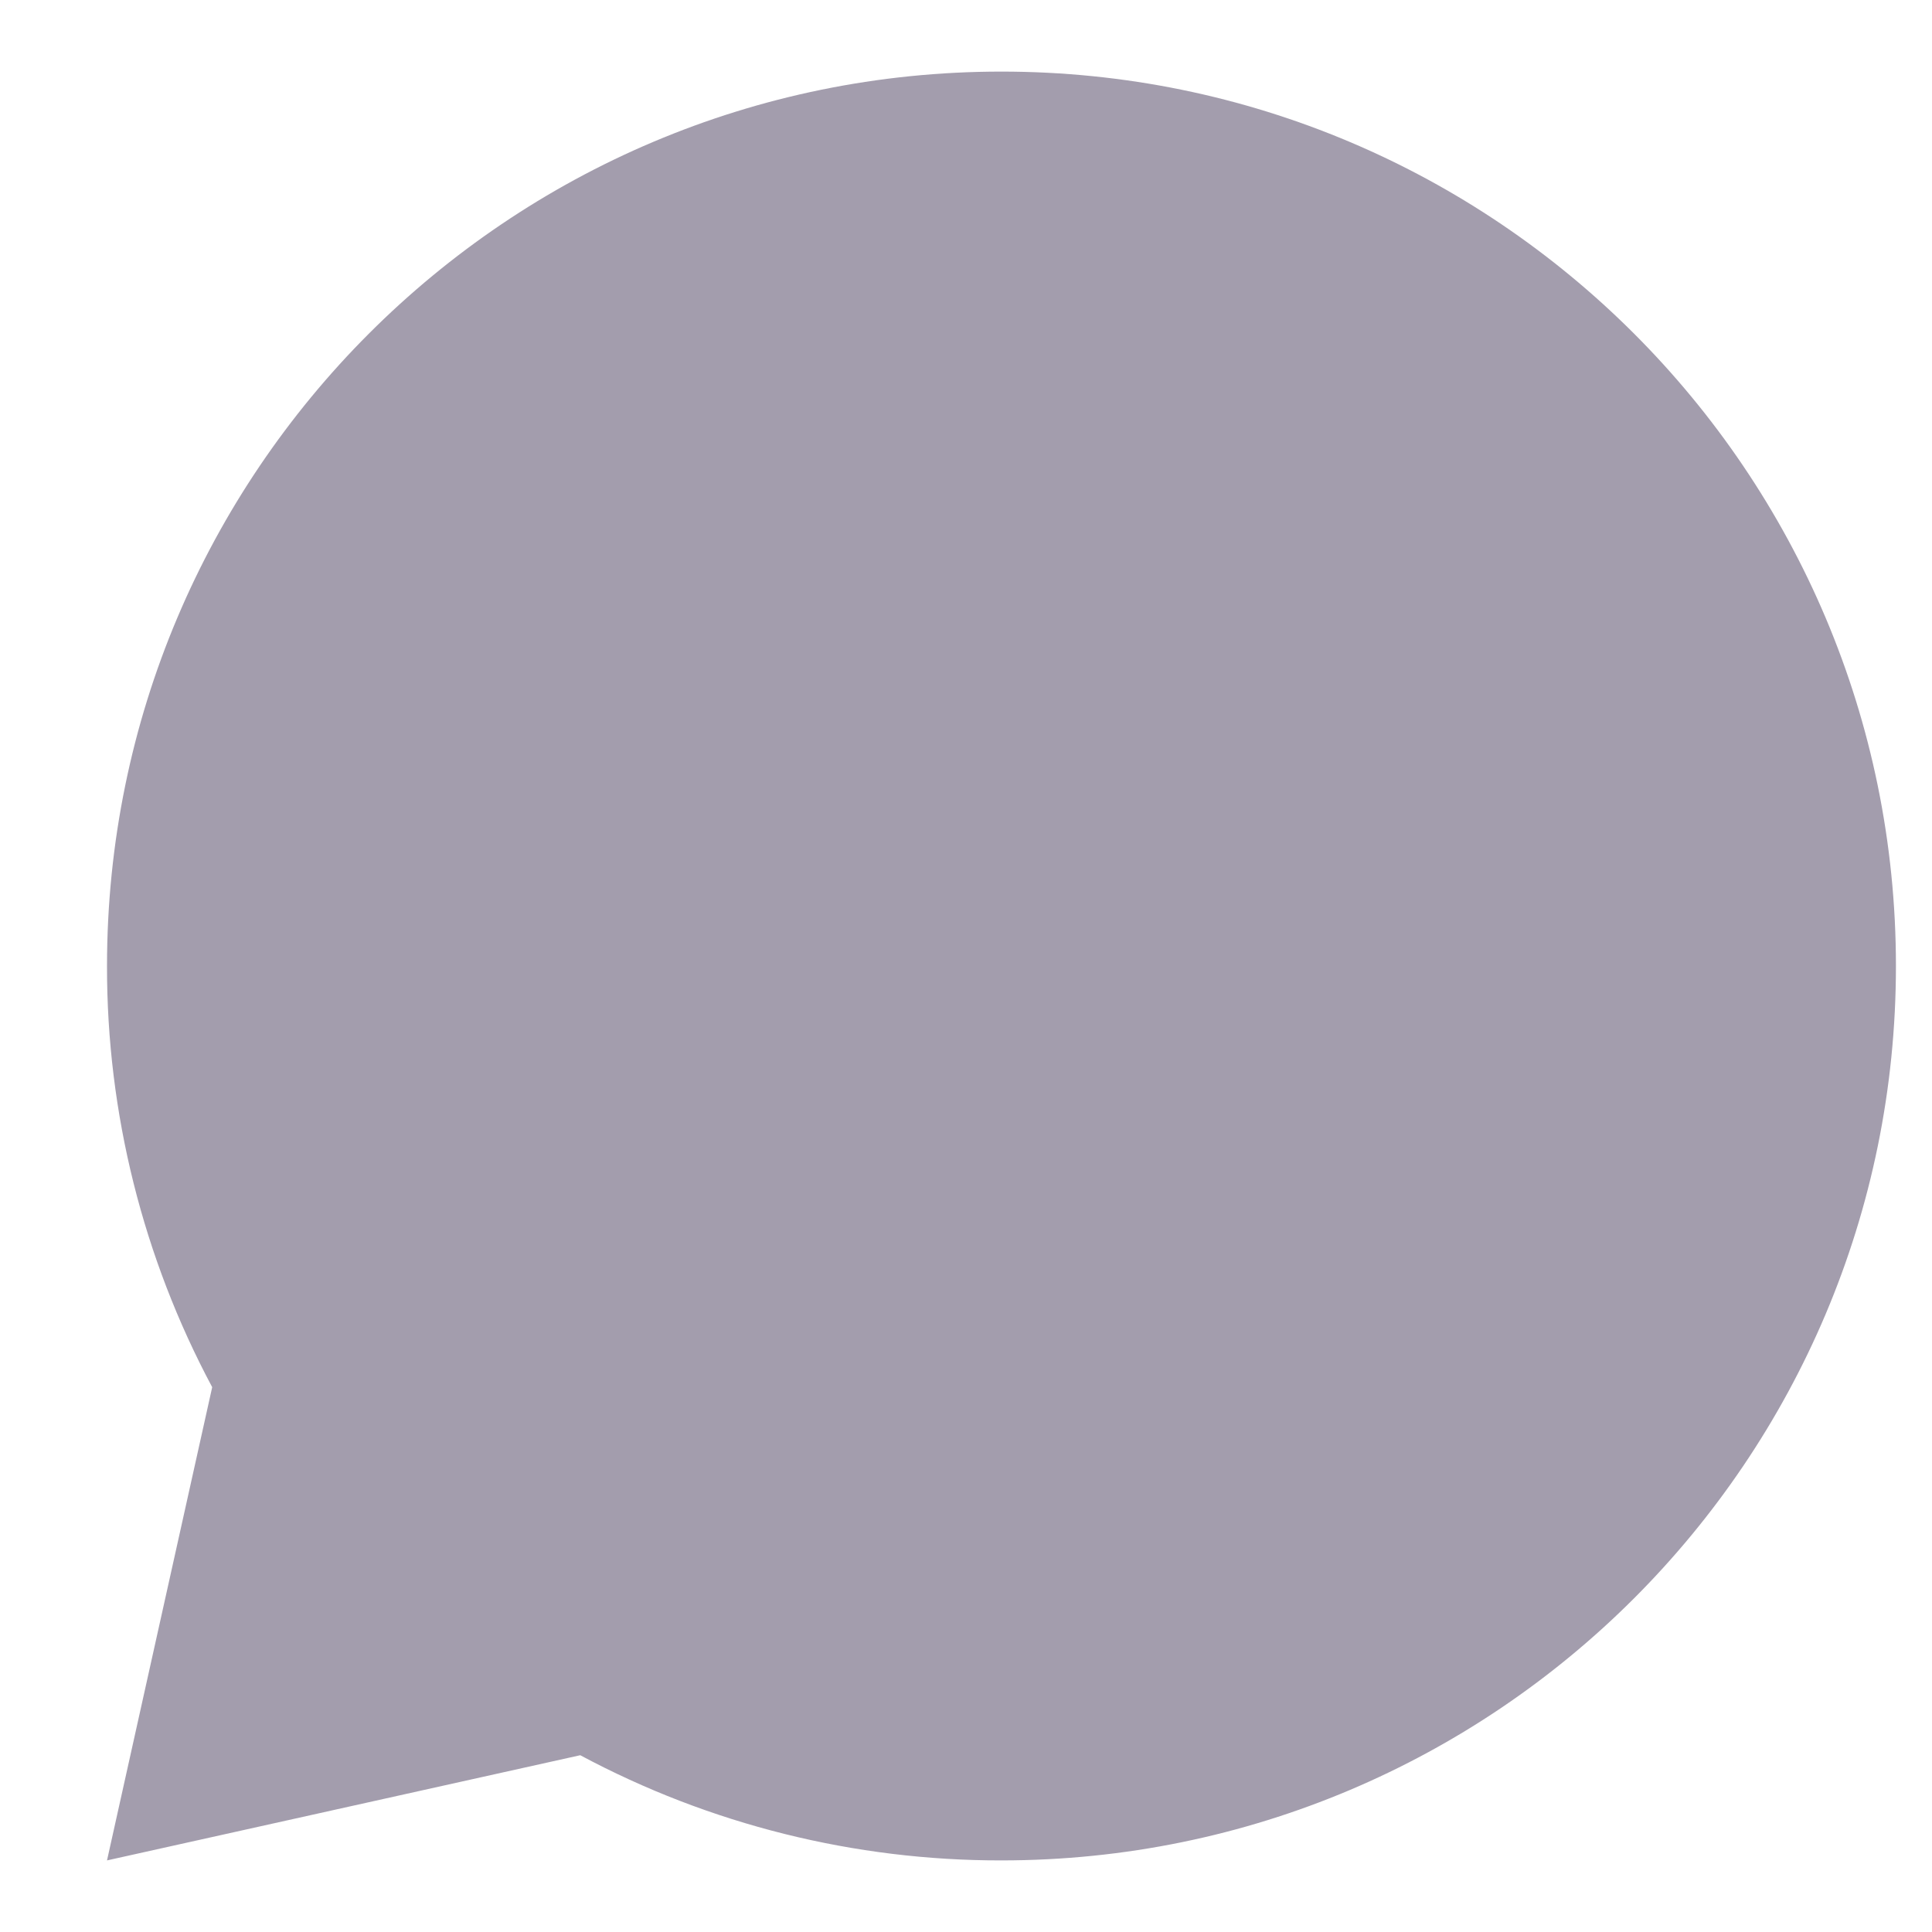 <svg width="18" height="18" viewBox="0 0 18 18" fill="none" xmlns="http://www.w3.org/2000/svg">
<path d="M5.406 16.353L0.997 17.333L1.977 12.924C1.332 11.717 0.995 10.369 0.997 9C0.997 4.397 4.728 0.667 9.33 0.667C13.933 0.667 17.664 4.397 17.664 9C17.664 13.602 13.933 17.333 9.33 17.333C7.962 17.335 6.613 16.999 5.406 16.353Z" fill="#A39DAD"/>
</svg>
